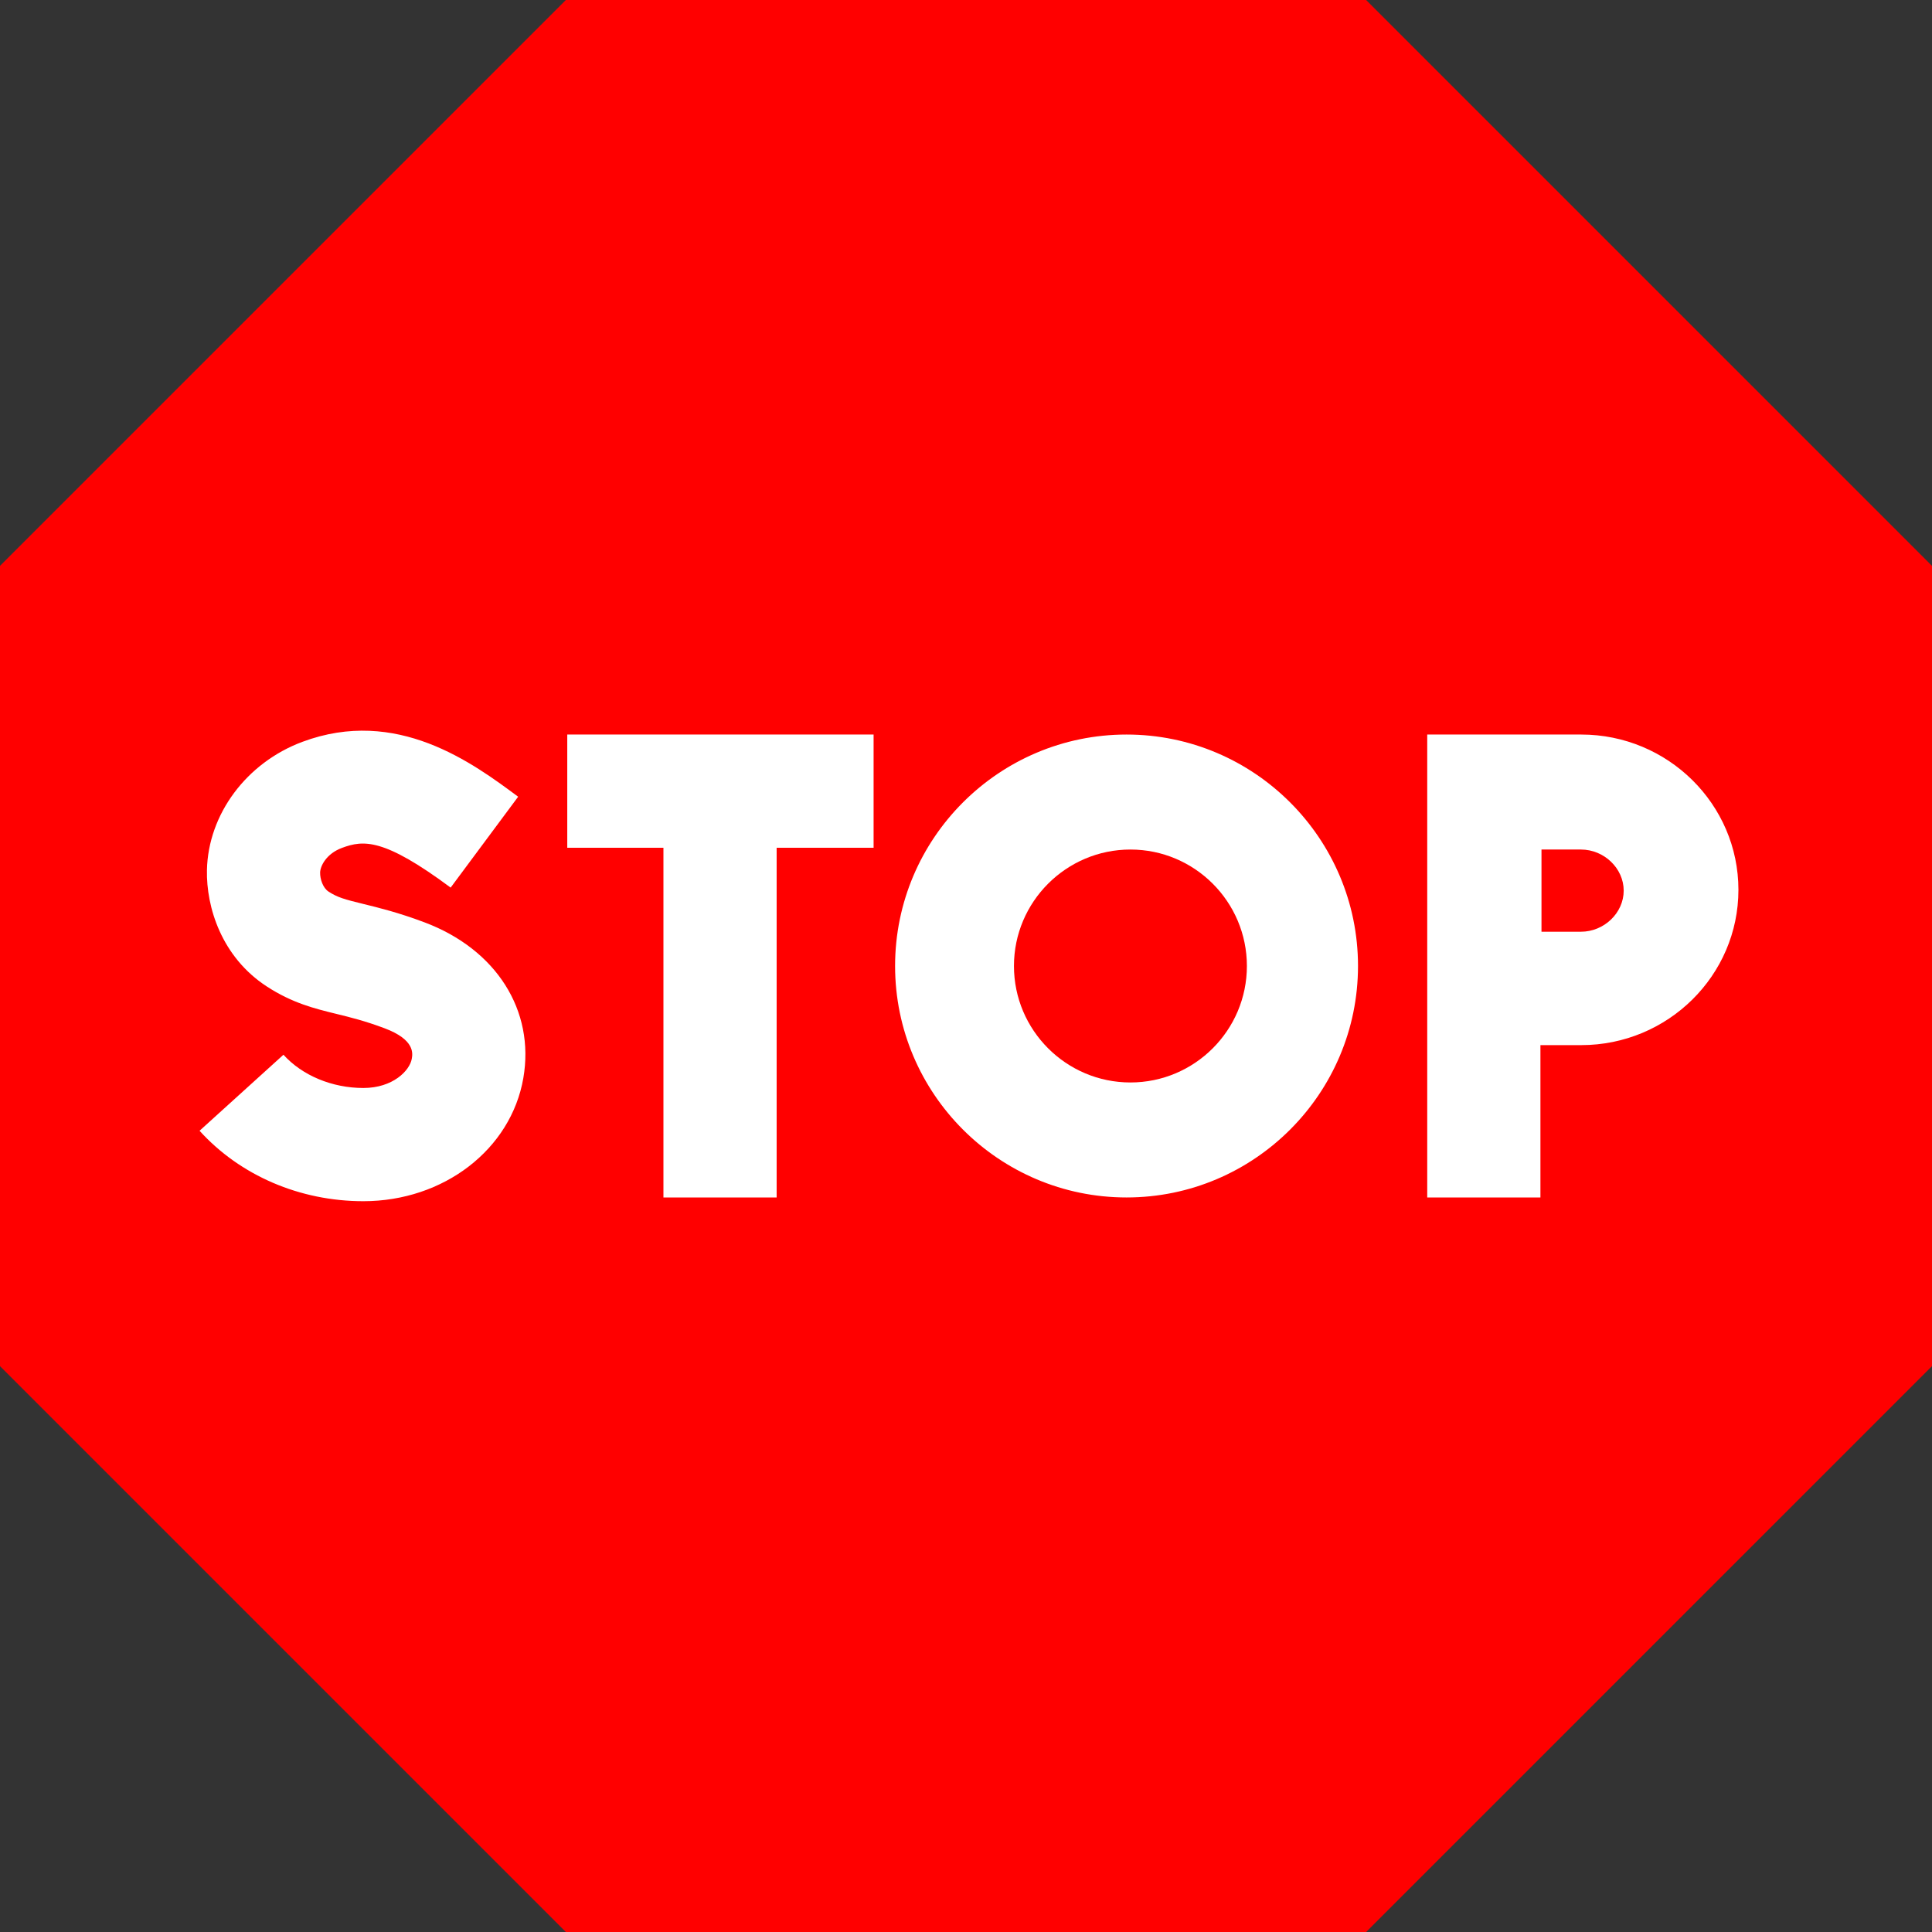 <?xml version="1.0" encoding="UTF-8"?>
<svg width="290px" height="290px" viewBox="0 0 290 290" version="1.1" xmlns="http://www.w3.org/2000/svg" xmlns:xlink="http://www.w3.org/1999/xlink">
    <rect x="0" y="0" width="290" height="290" fill="#333333" stroke="none"/>
    <title>Group</title>
    <g id="Page-1" stroke="none" stroke-width="1" fill="none" fill-rule="evenodd">
        <g id="Safe-Unloading---FallAlert" transform="translate(-367, -377)">
            <g id="Group-2" transform="translate(367, 377)">
                <rect id="Rectangle" fill="#FFFFFF" x="22.624" y="93.582" width="243.723" height="103.865"></rect>
                <path d="M237.305,127.518 L231.383,127.518 L231.383,139.858 C231.383,139.858 236.826,139.855 237.305,139.855 C240.784,139.855 243.723,137.03 243.723,133.687 C243.723,130.343 240.784,127.518 237.305,127.518 Z" id="Path" fill="#FF0000" fill-rule="nonzero"></path>
                <path d="M169.681,127.518 C160.041,127.518 152.199,135.36 152.199,145 C152.199,154.64 160.041,162.482 169.681,162.482 C179.321,162.482 187.163,154.64 187.163,145 C187.163,135.36 179.321,127.518 169.681,127.518 Z" id="Path" fill="#FF0000" fill-rule="nonzero"></path>
                <path d="M205.061,0 L84.939,0 L0,84.939 L0,205.061 L84.939,290 L205.061,290 L290,205.061 L290,84.939 L205.061,0 Z M78.554,161.826 C76.699,172.532 66.601,180.304 54.543,180.304 C45.006,180.304 36.043,176.45 29.954,169.731 L42.546,158.321 C45.377,161.446 49.862,163.311 54.543,163.311 C58.983,163.311 61.504,160.694 61.81,158.926 C61.946,158.144 62.305,156.068 57.738,154.352 C54.78,153.24 52.594,152.705 50.48,152.187 C47.244,151.395 43.897,150.576 40.057,148.079 C33.246,143.653 30.946,136.149 31.063,130.602 C31.241,122.22 36.996,114.484 45.384,111.354 C59.562,106.062 70.963,114.531 77.776,119.591 L67.644,133.232 C57.62,125.788 54.559,126.067 51.324,127.274 C48.978,128.149 48.072,130.001 48.052,130.963 C48.031,131.942 48.467,133.28 49.316,133.832 C50.671,134.712 51.712,134.994 54.521,135.683 C56.876,136.259 59.807,136.977 63.715,138.446 C74.489,142.494 80.313,151.671 78.554,161.826 L78.554,161.826 Z M131.13,127.249 L116.577,127.249 L116.577,179.743 L99.584,179.743 L99.584,127.249 L85.148,127.249 L85.148,110.257 L131.13,110.257 L131.13,127.249 L131.13,127.249 Z M169.099,179.743 C149.942,179.743 134.356,164.157 134.356,145 C134.356,125.843 149.942,110.257 169.099,110.257 C188.256,110.257 203.842,125.843 203.842,145 C203.842,164.157 188.256,179.743 169.099,179.743 Z M237.345,156.877 C236.822,156.877 231.224,156.879 231.224,156.879 L231.224,179.743 L214.232,179.743 L214.232,110.257 L237.345,110.257 C250.358,110.257 260.944,120.714 260.944,133.567 C260.944,146.42 250.358,156.877 237.345,156.877 Z" id="Shape" fill="#FF0000" fill-rule="nonzero"></path>
            </g>
        </g>
    </g>
</svg>